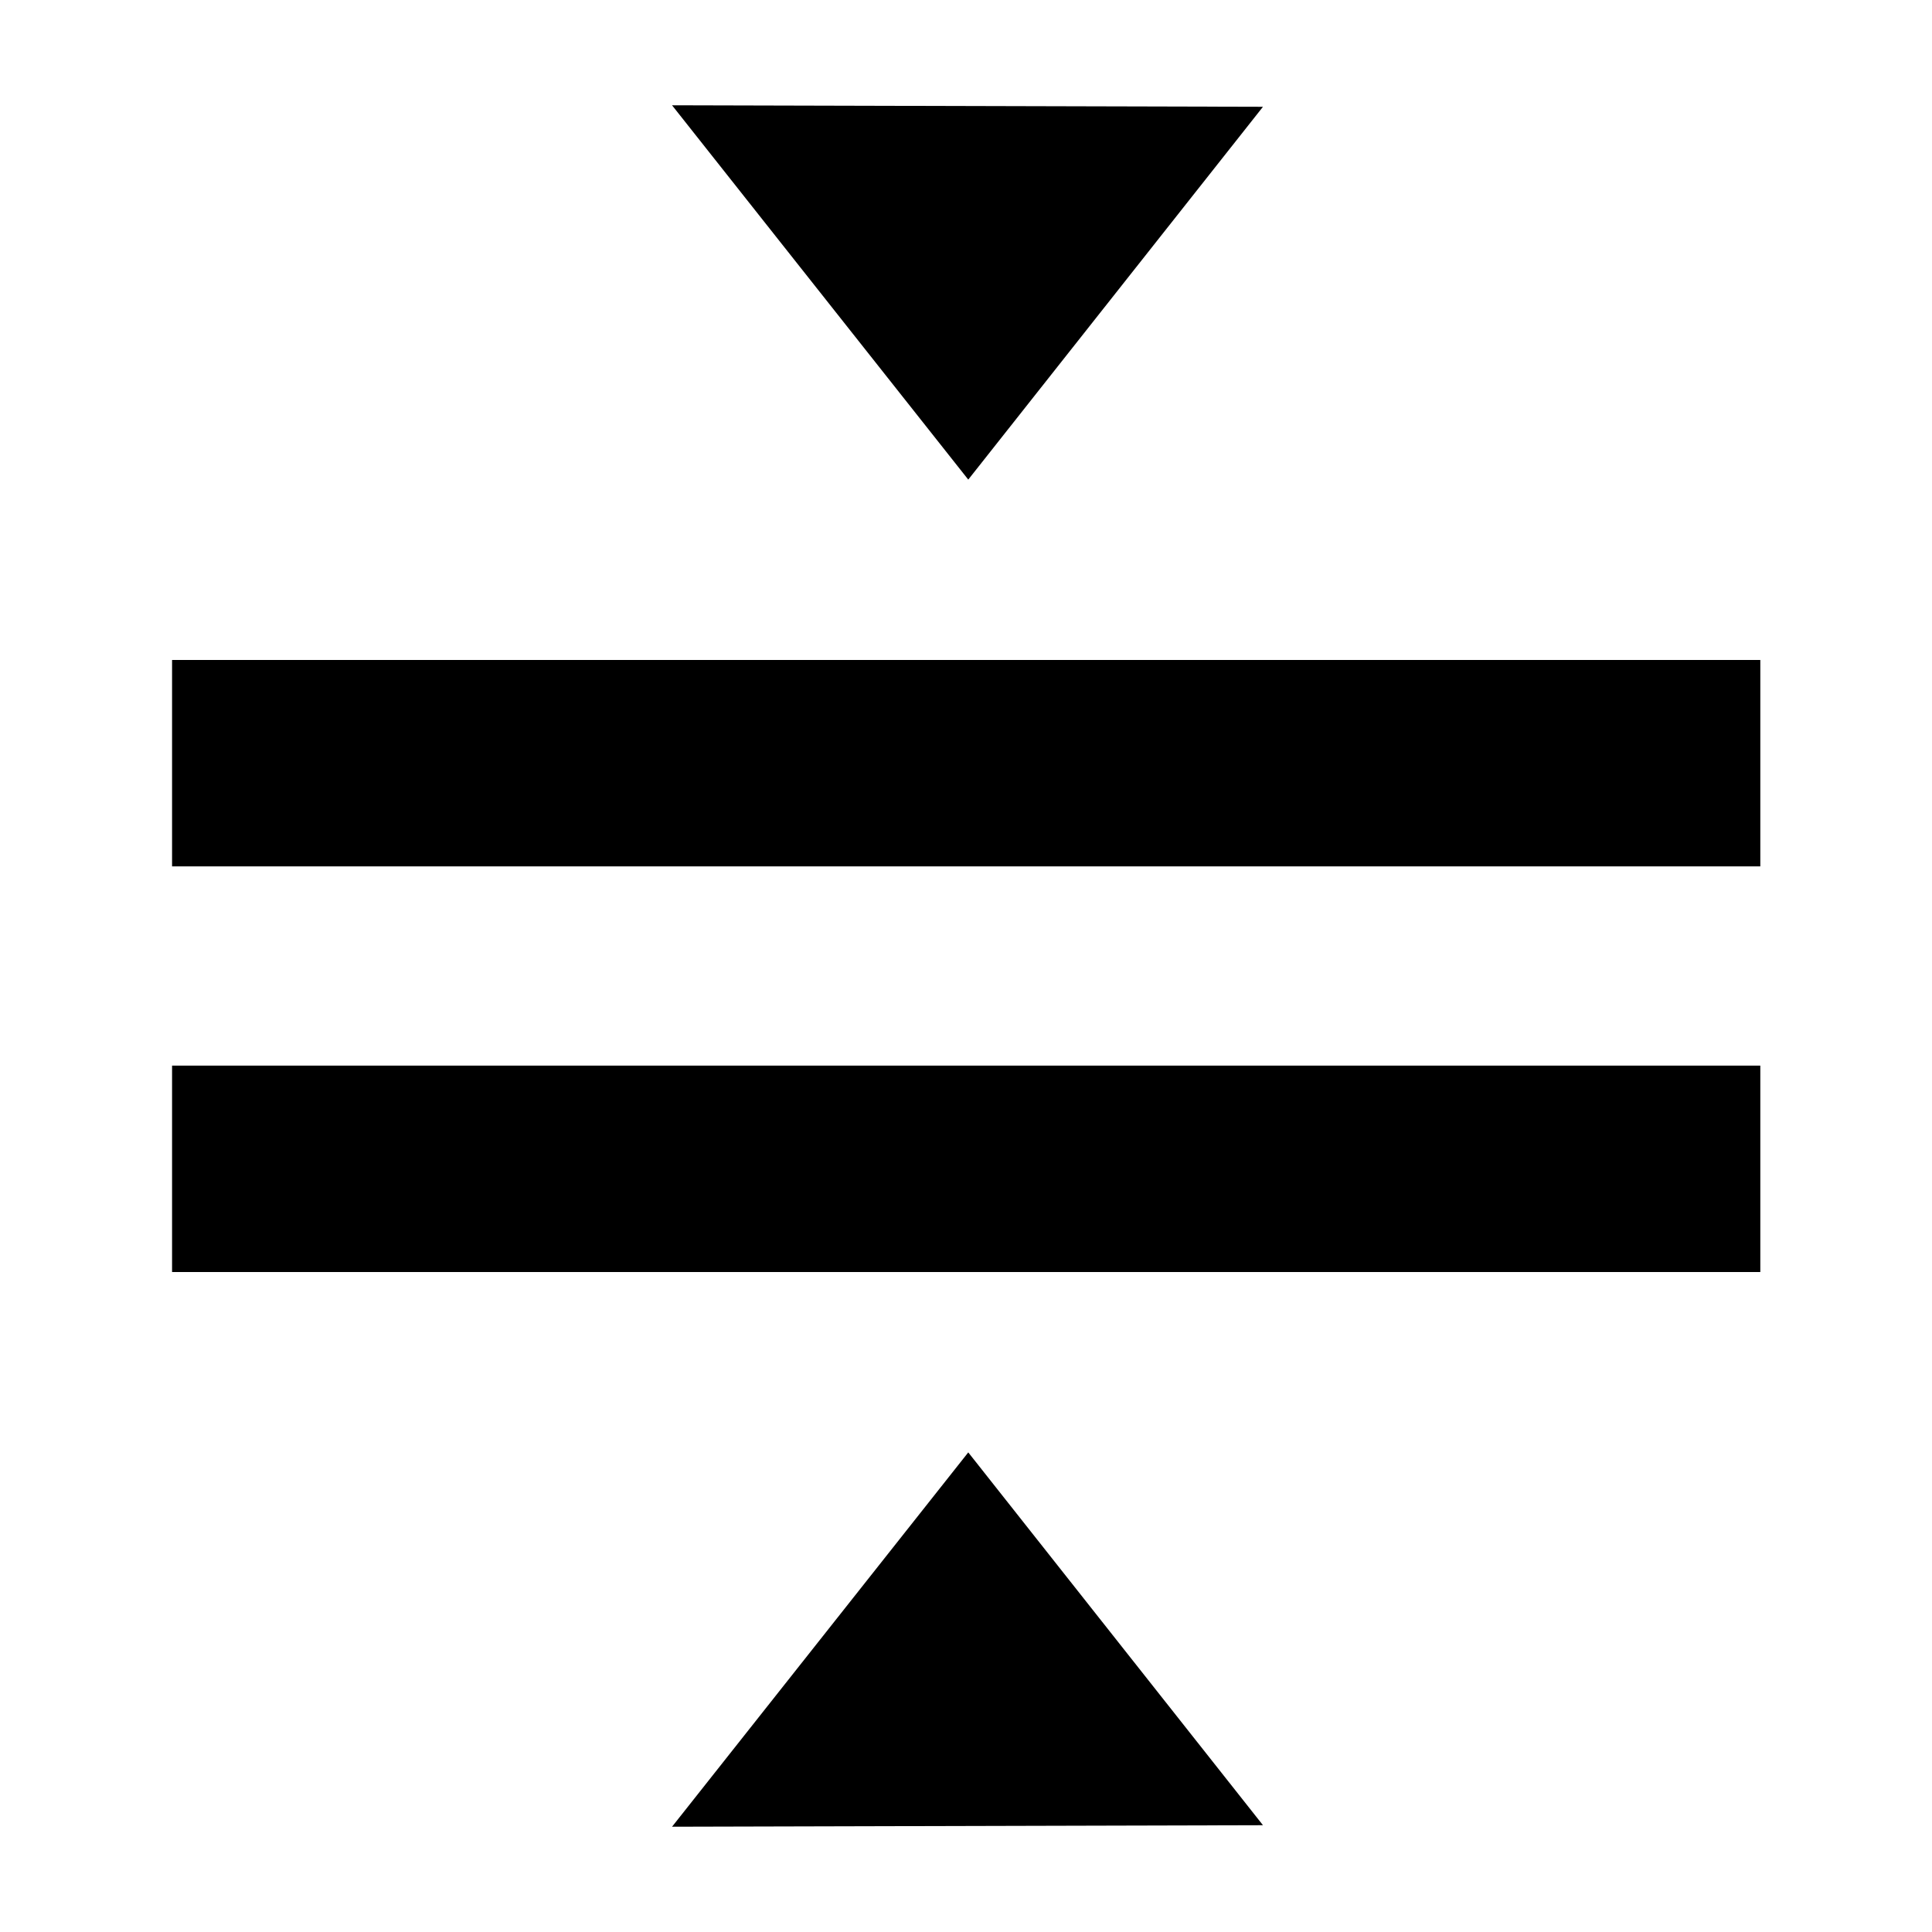 <?xml version="1.0" encoding="utf-8"?>
<!-- Generator: Adobe Illustrator 21.0.0, SVG Export Plug-In . SVG Version: 6.00 Build 0)  -->
<svg version="1.1" id="Capa_1" xmlns="http://www.w3.org/2000/svg" xmlns:xlink="http://www.w3.org/1999/xlink" x="0px" y="0px"
	 viewBox="0 0 512 512" style="enable-background:new 0 0 512 512;" xml:space="preserve">
<g>
	<polygon points="256.6,127.1 178.1,27.9 334.7,28.3 	"/>
	<rect x="45.6" y="174.9" width="420.9" height="54.7"/>
	<polygon points="256.6,384.9 334.7,483.7 178.1,484.1 	"/>
	<rect x="45.6" y="282.4" width="420.9" height="54.7"/>
</g>
</svg>
